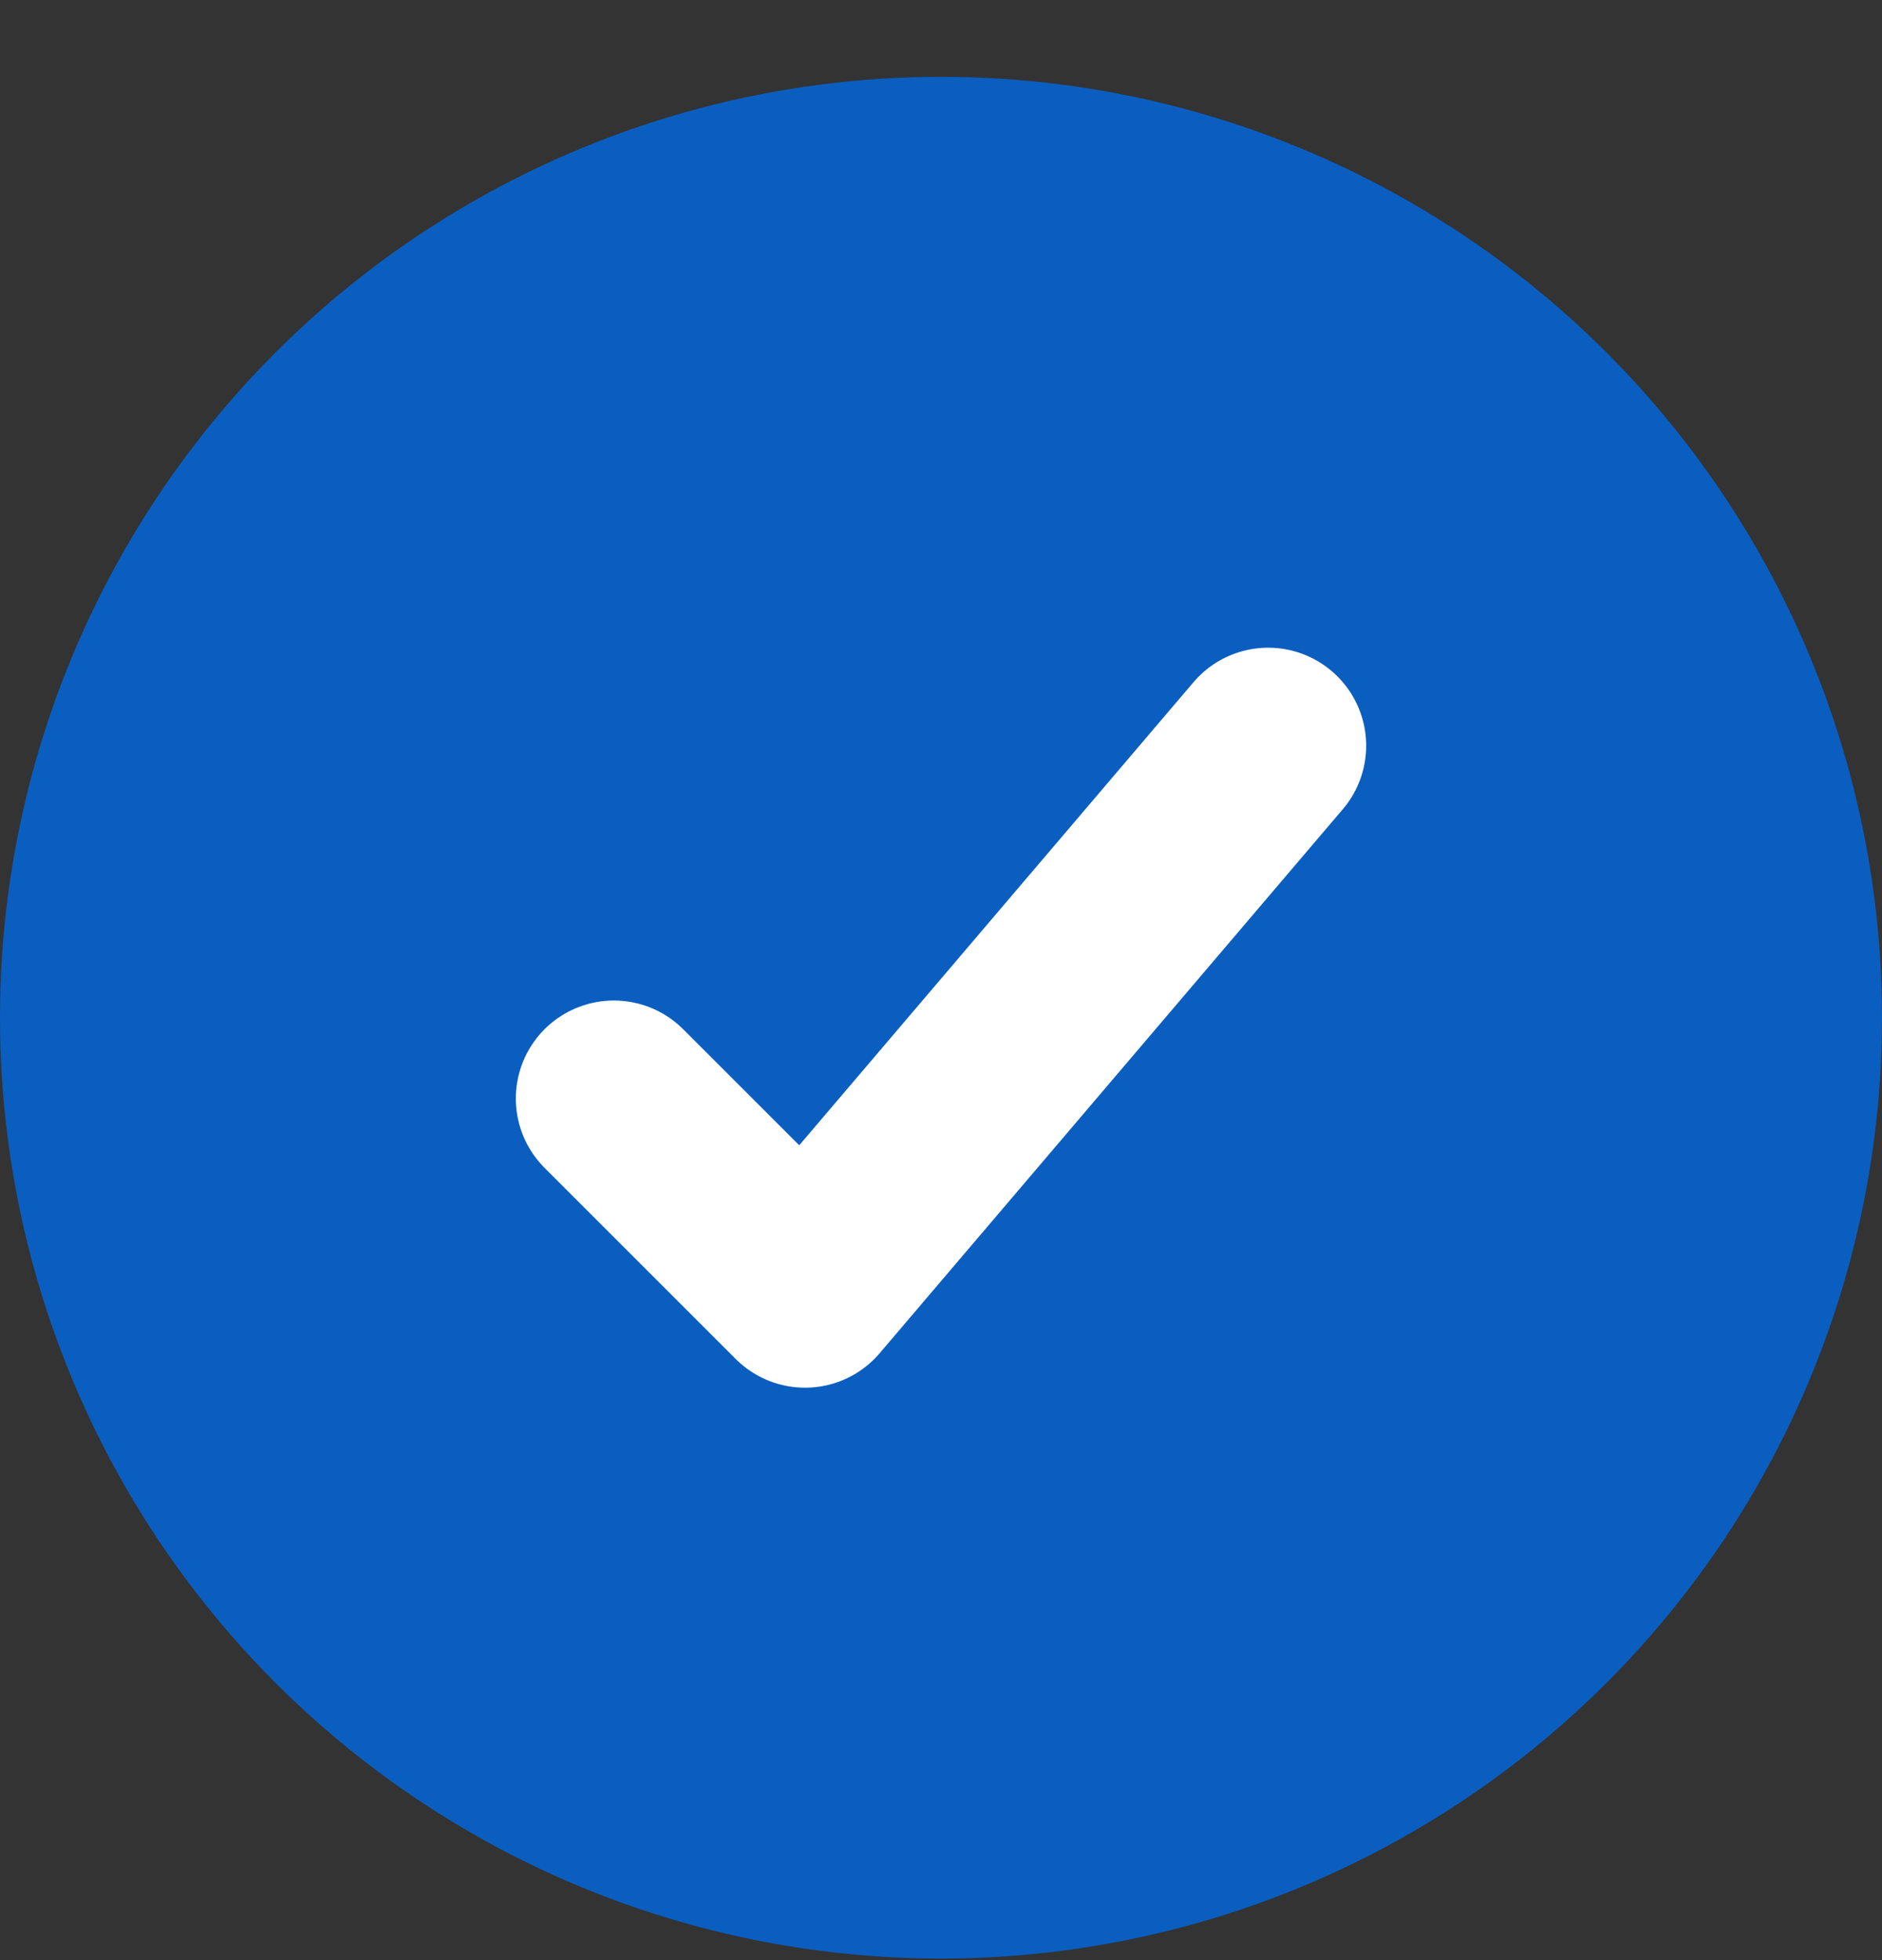 <svg width="24" height="25" viewBox="0 0 24 25" fill="none" xmlns="http://www.w3.org/2000/svg">
<rect x="0" y="0" width="24" height="25" fill="#333333" stroke="none"/>
<circle cx="12" cy="12.98" r="12" fill="#0A5EC0"/>
<path d="M16.172 9.511L10.266 16.449L7.828 14.011" stroke="white" stroke-width="2.5" stroke-linecap="round" stroke-linejoin="round"/>
</svg>
